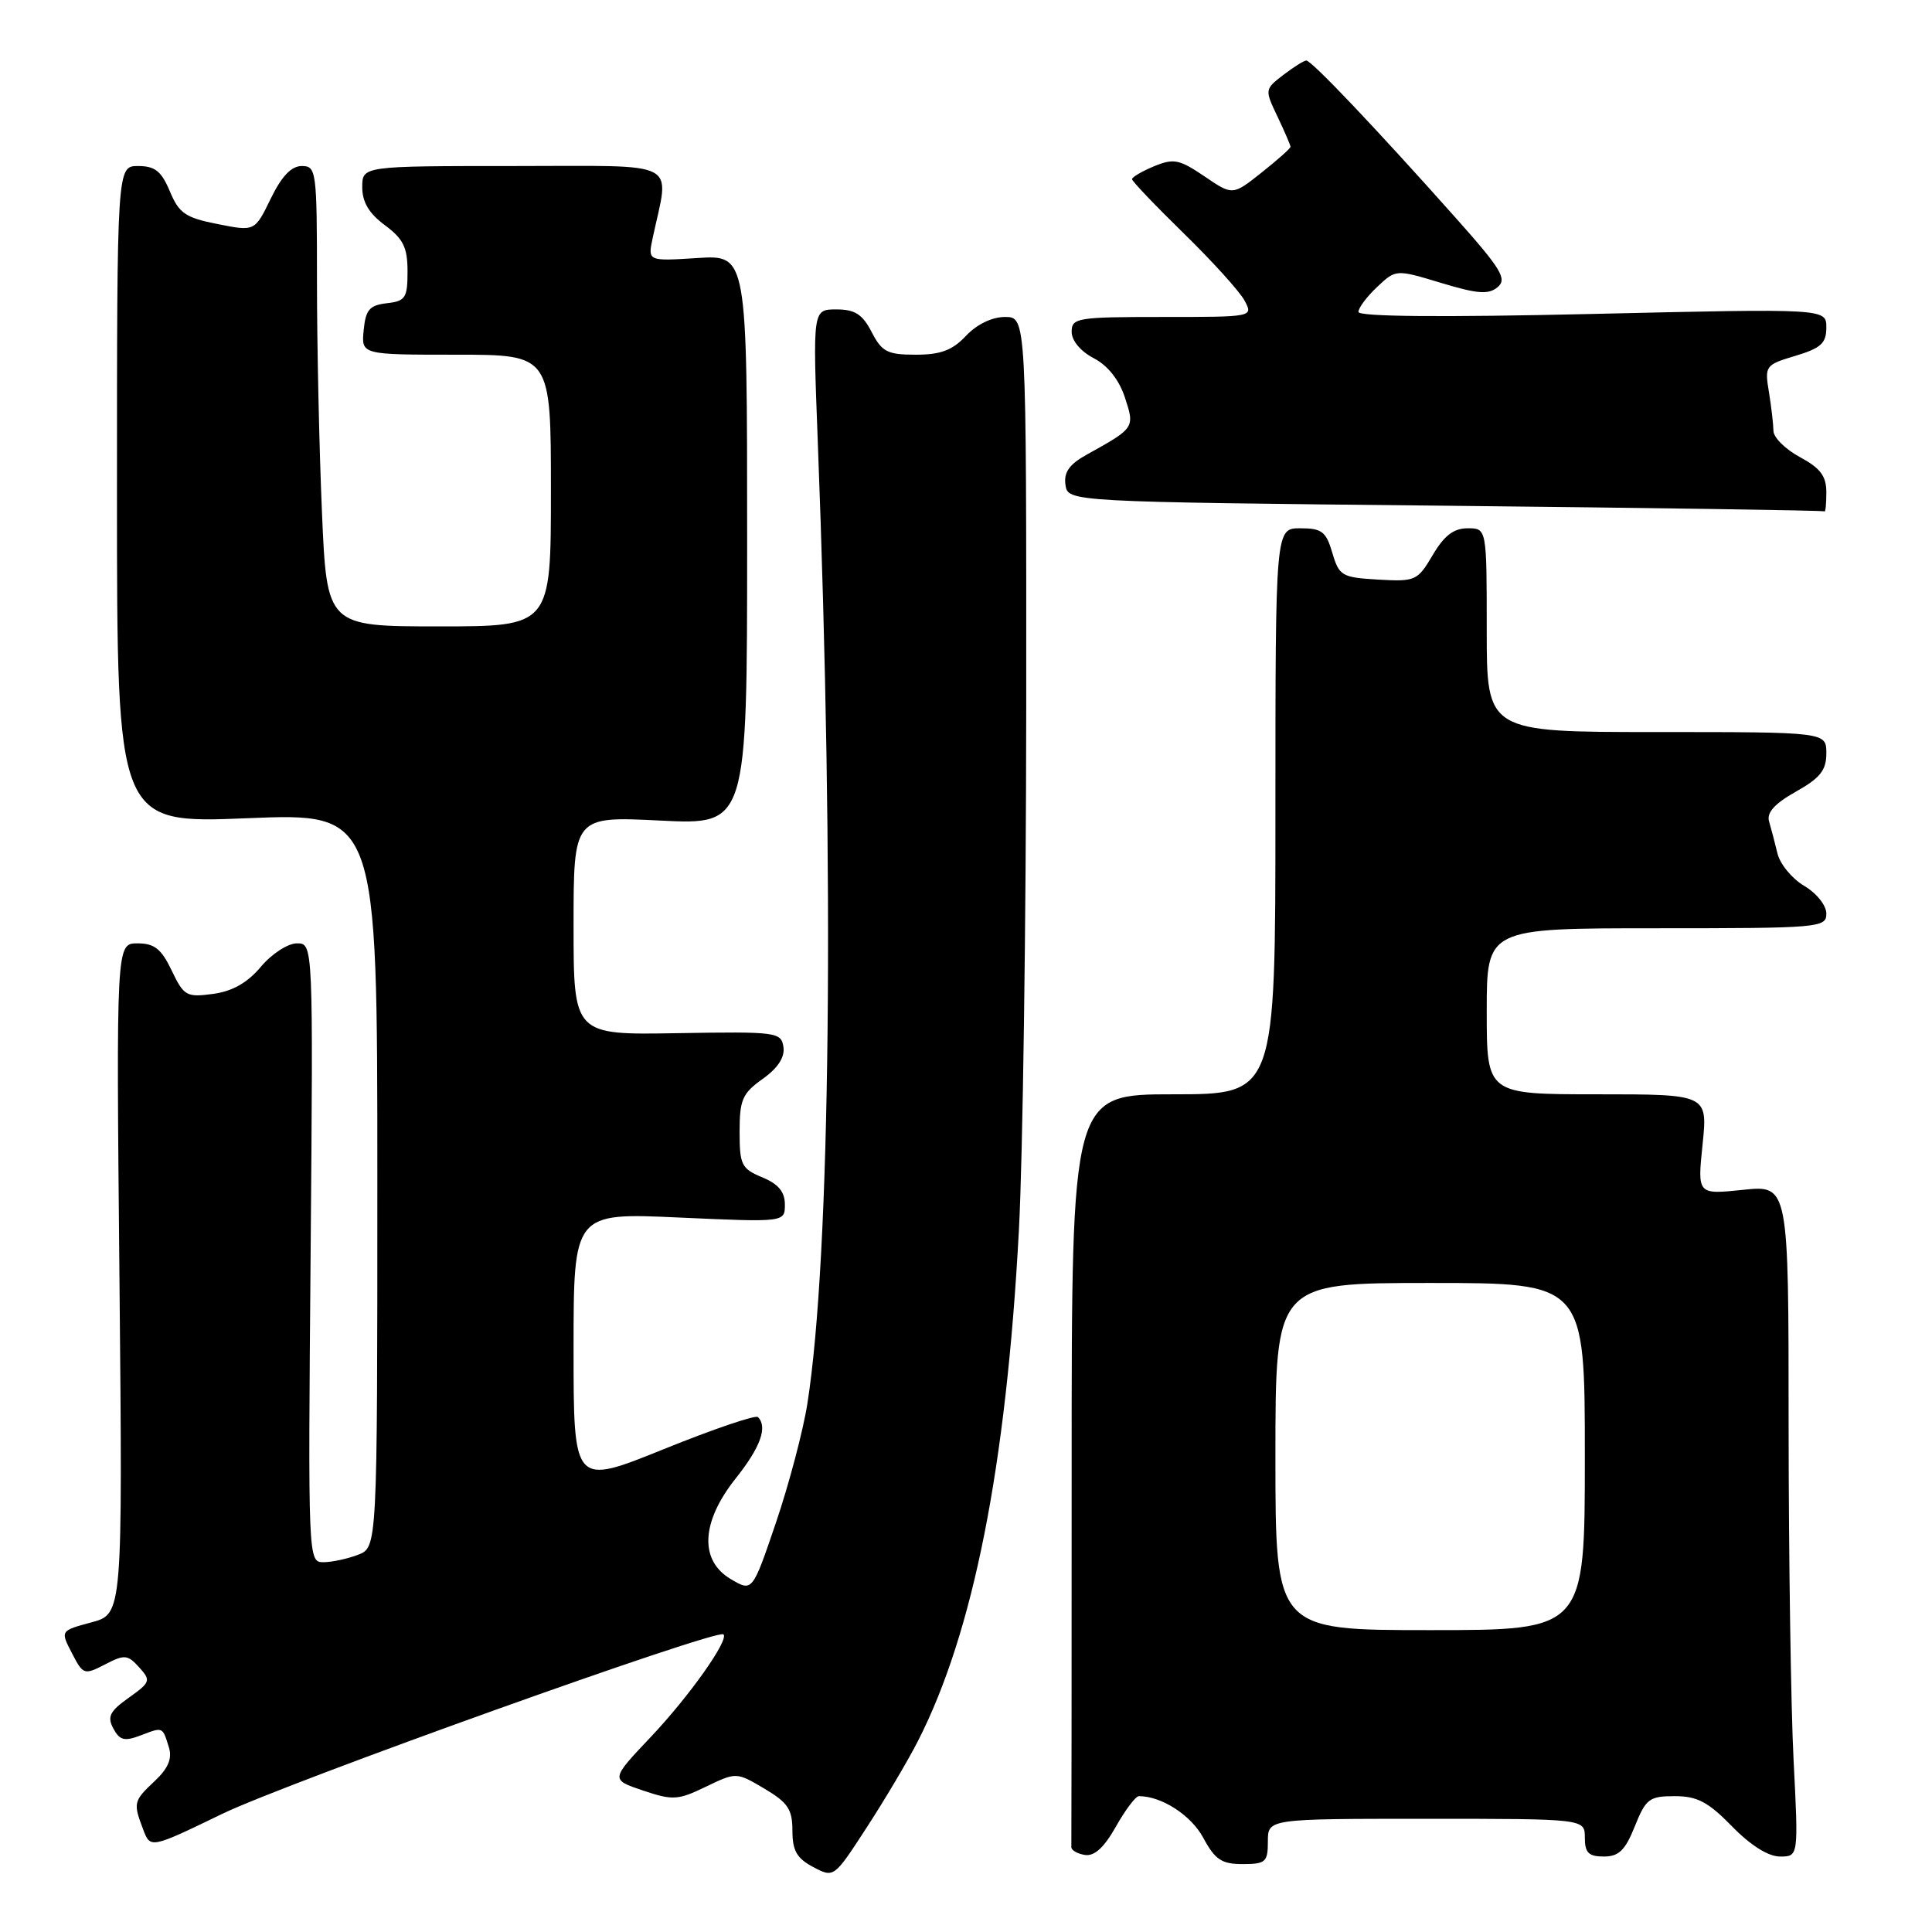 <?xml version="1.0" encoding="UTF-8" standalone="no"?>
<!DOCTYPE svg PUBLIC "-//W3C//DTD SVG 1.1//EN" "http://www.w3.org/Graphics/SVG/1.1/DTD/svg11.dtd" >
<svg xmlns="http://www.w3.org/2000/svg" xmlns:xlink="http://www.w3.org/1999/xlink" version="1.1" viewBox="0 0 256 256">
 <g >
 <path fill="currentColor"
d=" M 121.61 230.74 C 128.97 216.36 133.34 194.29 135.01 163.00 C 135.53 153.38 135.96 122.21 135.98 93.75 C 136.00 42.00 136.00 42.00 133.17 42.00 C 131.45 42.00 129.43 42.98 128.00 44.50 C 126.20 46.41 124.65 47.00 121.35 47.00 C 117.58 47.00 116.86 46.63 115.50 44.00 C 114.28 41.64 113.29 41.00 110.82 41.00 C 107.69 41.00 107.69 41.00 108.35 58.25 C 110.59 116.40 110.05 166.46 106.98 186.00 C 106.42 189.57 104.55 196.65 102.83 201.72 C 99.70 210.93 99.70 210.93 96.85 209.25 C 92.64 206.77 92.89 201.68 97.49 195.89 C 100.77 191.77 101.74 189.08 100.43 187.77 C 100.12 187.46 94.50 189.37 87.93 192.03 C 76.00 196.85 76.00 196.85 76.00 178.77 C 76.00 160.69 76.00 160.69 90.00 161.33 C 104.00 161.96 104.00 161.96 104.00 159.60 C 104.00 157.92 103.13 156.88 101.00 156.00 C 98.25 154.86 98.00 154.35 98.00 149.95 C 98.00 145.72 98.37 144.87 101.06 142.96 C 103.08 141.52 104.01 140.09 103.81 138.73 C 103.51 136.76 102.95 136.68 89.75 136.90 C 76.00 137.14 76.00 137.14 76.00 122.65 C 76.00 108.16 76.00 108.16 87.50 108.73 C 99.00 109.30 99.00 109.30 99.00 71.53 C 99.00 33.77 99.00 33.77 92.41 34.19 C 85.83 34.61 85.83 34.61 86.48 31.55 C 88.72 21.04 90.56 22.00 68.13 22.00 C 48.00 22.00 48.00 22.00 48.00 24.81 C 48.00 26.78 48.90 28.29 51.00 29.84 C 53.44 31.65 54.00 32.79 54.00 35.96 C 54.00 39.48 53.73 39.90 51.25 40.18 C 48.96 40.45 48.45 41.04 48.19 43.75 C 47.87 47.00 47.87 47.00 60.44 47.00 C 73.00 47.00 73.00 47.00 73.00 65.00 C 73.00 83.00 73.00 83.00 58.16 83.00 C 43.31 83.00 43.31 83.00 42.66 67.84 C 42.30 59.50 42.00 45.78 42.00 37.34 C 42.00 22.63 41.92 22.00 39.99 22.00 C 38.60 22.00 37.32 23.35 35.87 26.33 C 33.76 30.67 33.76 30.67 28.84 29.69 C 24.57 28.85 23.72 28.26 22.51 25.36 C 21.39 22.68 20.53 22.00 18.30 22.00 C 15.50 22.00 15.50 22.00 15.50 65.56 C 15.50 109.12 15.50 109.12 32.75 108.42 C 50.00 107.71 50.00 107.71 50.00 156.38 C 50.00 205.05 50.00 205.05 47.43 206.02 C 46.02 206.56 43.96 207.00 42.84 207.00 C 40.83 207.00 40.81 206.64 41.16 166.00 C 41.50 125.00 41.50 125.00 39.34 125.00 C 38.15 125.00 36.00 126.39 34.57 128.10 C 32.78 130.23 30.80 131.35 28.22 131.70 C 24.71 132.17 24.36 131.97 22.75 128.60 C 21.38 125.73 20.46 125.00 18.22 125.00 C 15.40 125.00 15.40 125.00 15.83 169.43 C 16.25 213.86 16.25 213.86 12.12 214.97 C 7.99 216.08 7.99 216.08 9.53 219.05 C 11.01 221.92 11.15 221.97 13.91 220.55 C 16.50 219.20 16.91 219.24 18.44 220.93 C 20.02 222.68 19.95 222.90 17.06 224.96 C 14.54 226.75 14.18 227.47 15.02 229.04 C 15.86 230.61 16.49 230.77 18.66 229.94 C 21.62 228.81 21.53 228.77 22.39 231.57 C 22.83 233.02 22.28 234.33 20.51 235.99 C 17.68 238.65 17.63 238.88 18.97 242.41 C 19.93 244.95 19.93 244.95 29.44 240.35 C 38.11 236.16 95.01 215.78 95.86 216.56 C 96.64 217.27 91.33 224.77 86.24 230.15 C 80.89 235.80 80.89 235.80 85.19 237.25 C 89.15 238.58 89.83 238.54 93.53 236.75 C 97.57 234.81 97.57 234.81 101.28 237.00 C 104.40 238.85 105.00 239.74 105.00 242.57 C 105.00 245.22 105.58 246.24 107.75 247.39 C 110.50 248.84 110.50 248.84 114.83 242.17 C 117.22 238.50 120.27 233.36 121.61 230.74 Z  M 168.00 244.00 C 168.00 241.00 168.00 241.00 189.00 241.00 C 210.00 241.00 210.00 241.00 210.00 243.50 C 210.00 245.50 210.50 246.00 212.51 246.00 C 214.50 246.00 215.35 245.18 216.62 242.00 C 218.08 238.35 218.54 238.00 221.91 238.00 C 224.89 238.00 226.34 238.76 229.50 242.00 C 231.96 244.52 234.31 246.00 235.86 246.00 C 238.31 246.00 238.31 246.00 237.66 233.25 C 237.30 226.24 237.01 206.22 237.00 188.77 C 237.00 157.03 237.00 157.03 230.96 157.66 C 224.91 158.29 224.91 158.29 225.60 151.65 C 226.28 145.00 226.28 145.00 211.64 145.00 C 197.00 145.00 197.00 145.00 197.00 134.00 C 197.00 123.00 197.00 123.00 219.50 123.00 C 241.12 123.00 242.00 122.92 242.00 121.06 C 242.00 119.97 240.71 118.35 239.06 117.38 C 237.45 116.42 235.85 114.49 235.52 113.07 C 235.18 111.66 234.68 109.75 234.41 108.84 C 234.07 107.68 235.14 106.49 237.96 104.90 C 241.19 103.09 242.00 102.06 242.00 99.82 C 242.00 97.00 242.00 97.00 219.50 97.00 C 197.00 97.00 197.00 97.00 197.00 83.50 C 197.00 70.00 197.00 70.00 194.47 70.00 C 192.62 70.00 191.36 70.97 189.84 73.55 C 187.83 76.96 187.55 77.08 182.62 76.80 C 177.80 76.52 177.44 76.31 176.54 73.25 C 175.71 70.43 175.15 70.00 172.29 70.00 C 169.00 70.00 169.00 70.00 169.00 107.50 C 169.00 145.00 169.00 145.00 155.50 145.00 C 142.00 145.00 142.00 145.00 142.00 194.50 C 142.00 221.73 141.98 244.34 141.96 244.75 C 141.94 245.16 142.75 245.63 143.75 245.79 C 145.01 245.99 146.30 244.81 147.86 242.04 C 149.11 239.82 150.48 238.00 150.91 238.00 C 153.93 238.00 157.83 240.53 159.44 243.52 C 161.01 246.43 161.87 247.00 164.66 247.00 C 167.70 247.00 168.00 246.73 168.00 244.00 Z  M 242.00 65.23 C 242.00 63.08 241.21 62.03 238.50 60.57 C 236.57 59.53 235.00 57.97 234.99 57.09 C 234.98 56.22 234.71 53.90 234.39 51.94 C 233.82 48.48 233.91 48.34 237.90 47.15 C 241.29 46.13 242.00 45.48 242.00 43.40 C 242.00 40.88 242.00 40.88 211.00 41.60 C 190.96 42.06 180.00 41.96 180.00 41.33 C 180.00 40.79 181.12 39.30 182.49 38.01 C 184.97 35.68 184.97 35.68 190.96 37.49 C 195.79 38.95 197.23 39.06 198.44 38.05 C 199.74 36.97 198.94 35.66 192.73 28.69 C 182.15 16.82 173.77 8.00 173.09 8.02 C 172.77 8.03 171.39 8.90 170.03 9.94 C 167.58 11.83 167.57 11.88 169.28 15.46 C 170.22 17.44 171.00 19.24 171.00 19.45 C 171.00 19.66 169.27 21.20 167.16 22.87 C 163.33 25.91 163.33 25.91 159.59 23.36 C 156.26 21.11 155.52 20.96 152.92 22.03 C 151.31 22.70 150.00 23.47 150.00 23.74 C 150.00 24.01 153.09 27.25 156.87 30.94 C 160.65 34.63 164.27 38.63 164.91 39.83 C 166.07 42.00 166.07 42.00 154.04 42.00 C 142.72 42.00 142.00 42.12 142.00 43.97 C 142.00 45.14 143.19 46.56 144.92 47.46 C 146.77 48.42 148.28 50.31 149.05 52.65 C 150.38 56.69 150.37 56.71 144.00 60.24 C 141.68 61.53 140.94 62.58 141.18 64.24 C 141.50 66.50 141.50 66.50 191.50 67.01 C 219.00 67.30 241.61 67.63 241.75 67.76 C 241.89 67.89 242.00 66.75 242.00 65.23 Z  M 169.00 193.00 C 169.00 170.00 169.00 170.00 189.50 170.00 C 210.00 170.00 210.00 170.00 210.00 193.00 C 210.00 216.00 210.00 216.00 189.50 216.00 C 169.00 216.00 169.00 216.00 169.00 193.00 Z "/>
</g>
</svg>